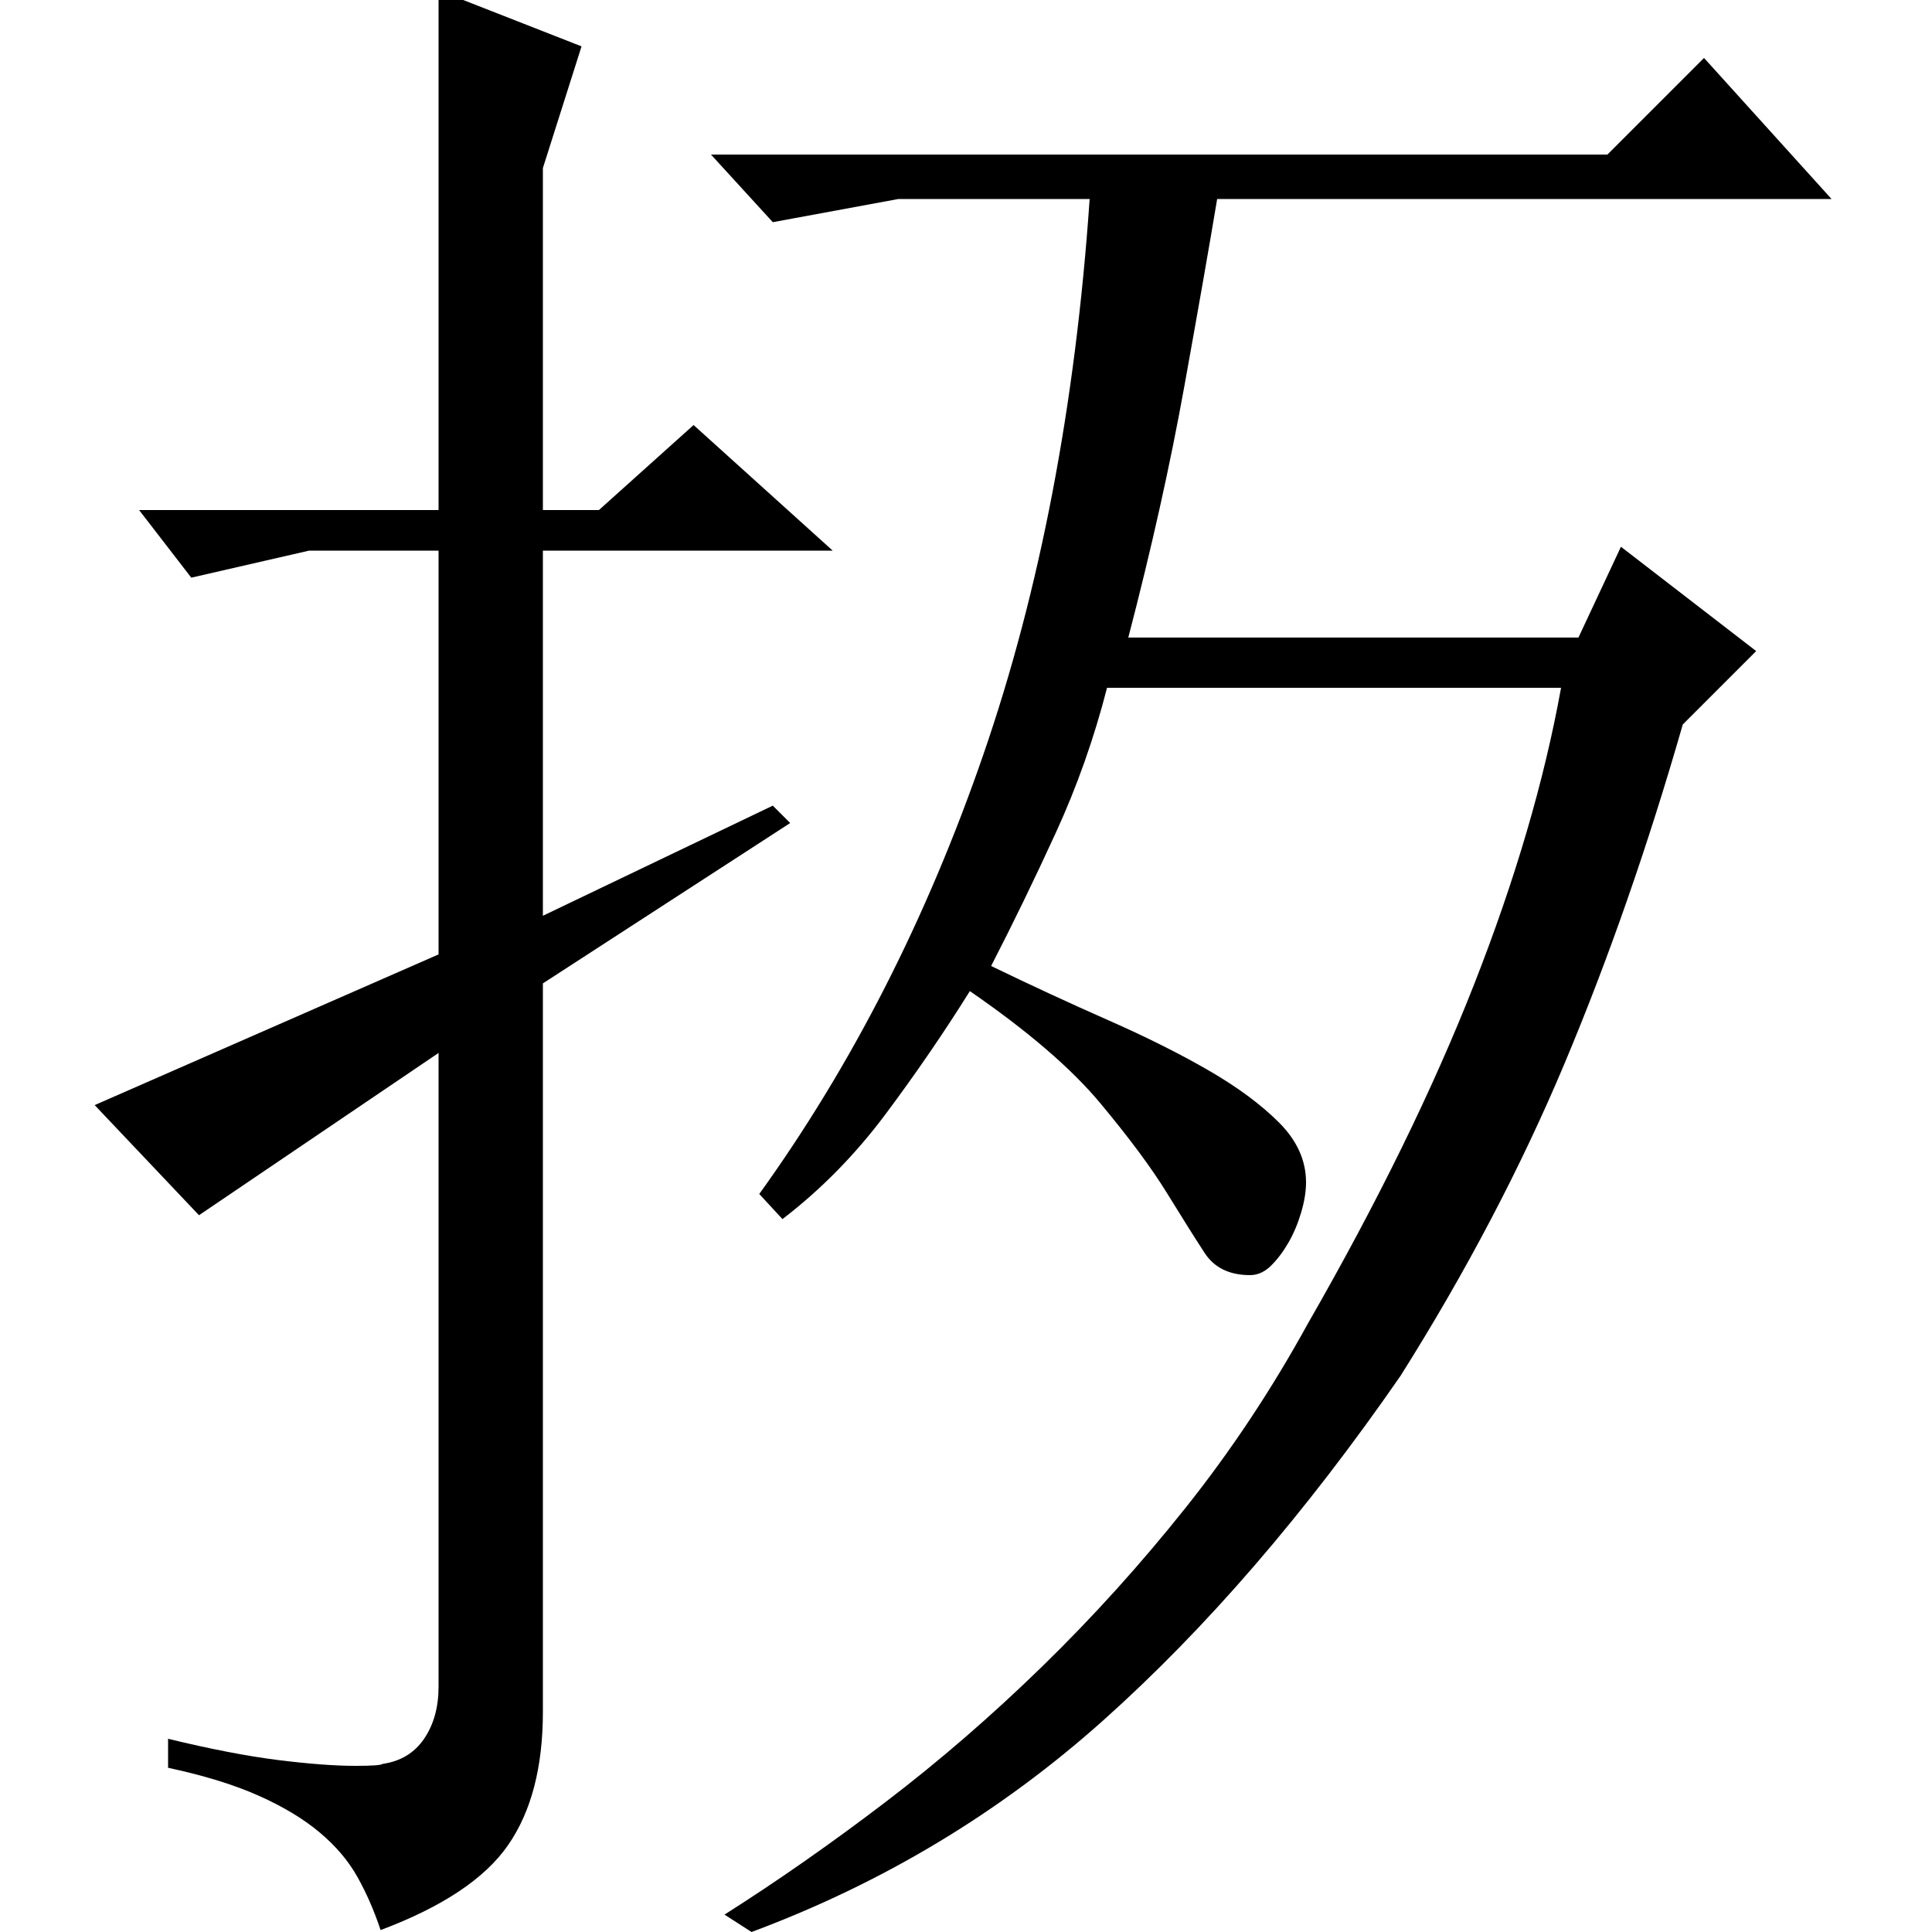<?xml version="1.0" standalone="no"?>
<!DOCTYPE svg PUBLIC "-//W3C//DTD SVG 1.1//EN" "http://www.w3.org/Graphics/SVG/1.1/DTD/svg11.dtd" >
<svg xmlns="http://www.w3.org/2000/svg" xmlns:xlink="http://www.w3.org/1999/xlink" version="1.1" viewBox="0 -200 1000 1000">
  <g transform="matrix(1 0 0 -1 0 800)">
   <path fill="currentColor"
d="M281 491v-377q0 -43 -18 -69t-66 -44q-5 15 -12 27.5t-19.5 23t-31.5 19t-47 14.5v15q33 -8 57 -11t40 -3q13 0 14 1q14 2 21.5 13t7.5 27v328l-124 -84l-54 57l178 78v209h-67l-61 -14l-27 35h155v269l74 -29l-20 -63v-177h29l49 44l72 -65h-150v-189l119 57l9 -9z
M375 9q41 26 83 58t81.5 70.5t74.5 82.5t63 95q54 94 86 175.5t45 153.5h-235q-10 -39 -26.5 -75t-33.5 -69q31 -15 60.5 -28t52 -26t36.5 -27t14 -31q0 -7 -2.5 -15.5t-6.5 -15.5t-9 -12t-11 -5q-16 0 -23.5 11.5t-19.5 31t-34.5 46.5t-67.5 58q-20 -32 -43.5 -63.5
t-53.5 -54.5l-12 13q72 100 116 227.5t55 287.5h-99l-65 -12l-32 35h464l50 50l66 -73h-318q-6 -36 -17 -97t-29 -130h233l22 47l70 -54l-38 -38q-27 -94 -61 -175t-85 -162q-74 -107 -154 -178.5t-182 -109.5z" />
  </g>

</svg>
